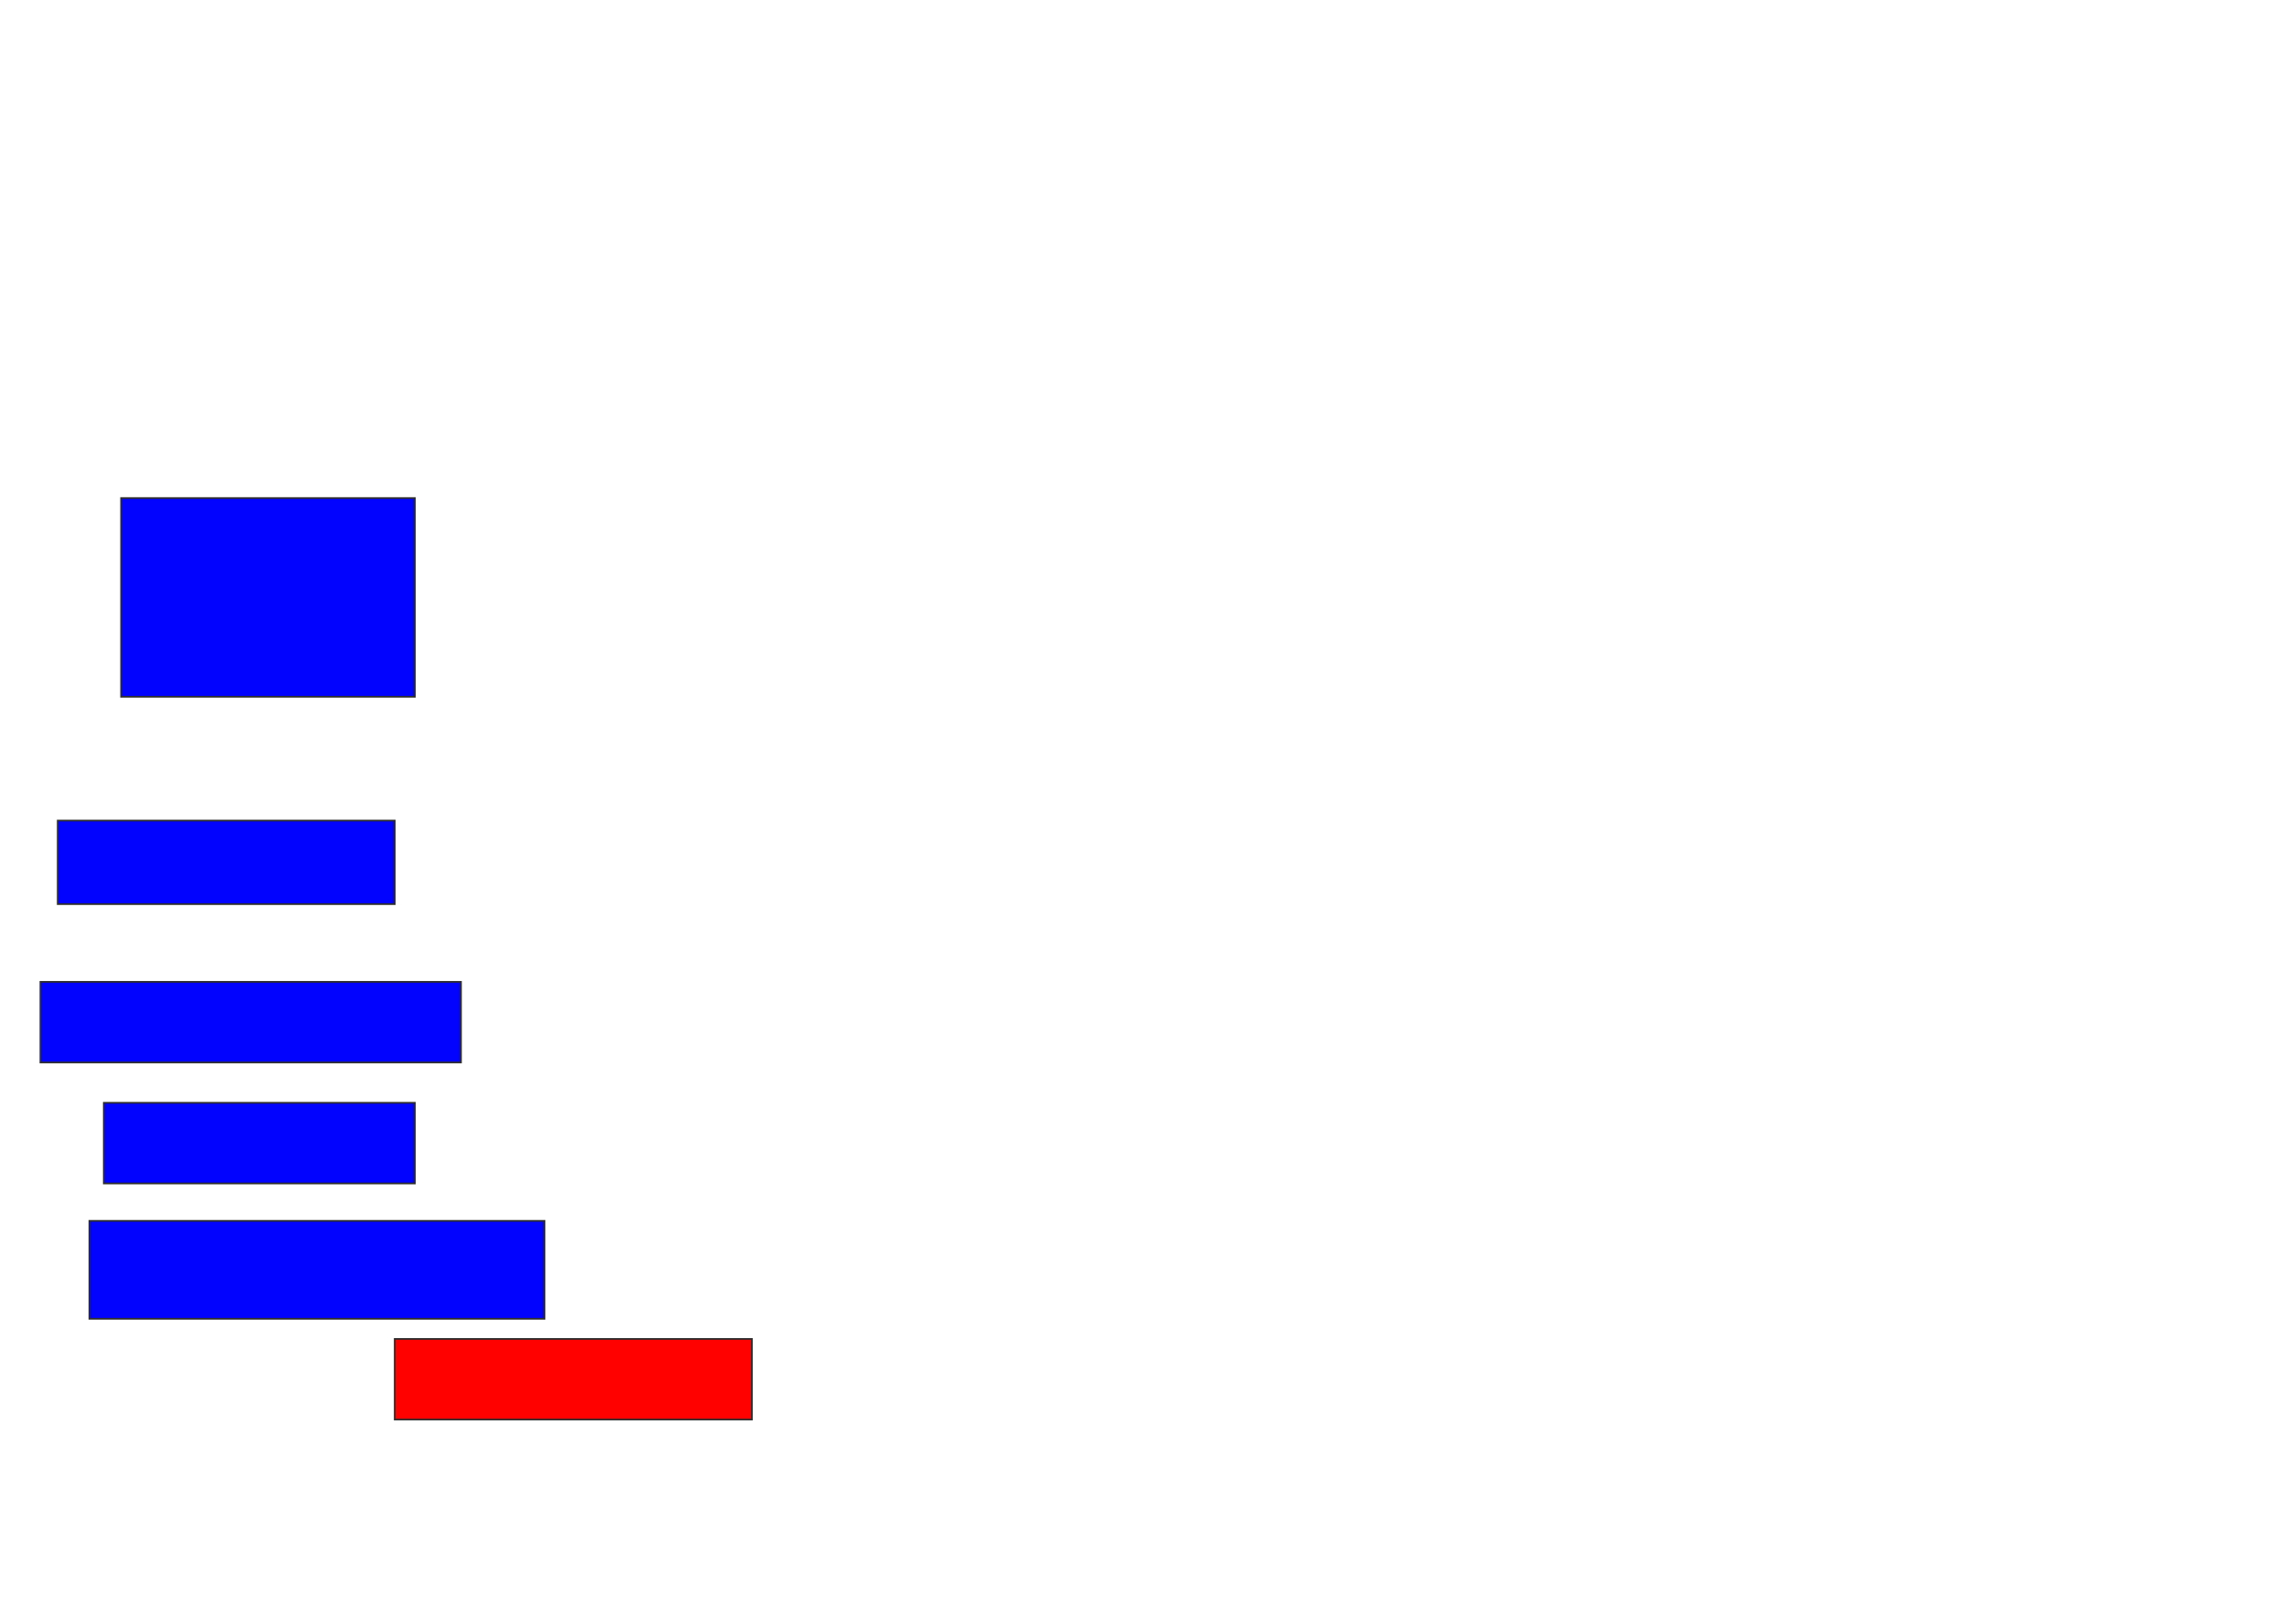<svg xmlns="http://www.w3.org/2000/svg" width="1344" height="956">
 <!-- Created with Image Occlusion Enhanced -->
 <g>
  <title>Labels</title>
 </g>
 <g>
  <title>Masks</title>
  <rect id="e10815de46cb4b68a1cce834b11aa280-ao-1" height="116.949" width="172.881" y="293.153" x="71.254" stroke="#2D2D2D" fill="#0203ff"/>
  <rect id="e10815de46cb4b68a1cce834b11aa280-ao-2" height="49.153" width="198.305" y="482.983" x="33.966" stroke="#2D2D2D" fill="#0203ff"/>
  <rect id="e10815de46cb4b68a1cce834b11aa280-ao-3" height="47.458" width="247.458" y="577.898" x="23.797" stroke="#2D2D2D" fill="#0203ff"/>
  <rect id="e10815de46cb4b68a1cce834b11aa280-ao-4" height="47.458" width="183.051" y="649.085" x="61.085" stroke="#2D2D2D" fill="#0203ff"/>
  <rect id="e10815de46cb4b68a1cce834b11aa280-ao-5" height="57.627" width="267.797" y="718.576" x="52.61" stroke="#2D2D2D" fill="#0203ff"/>
  <rect id="e10815de46cb4b68a1cce834b11aa280-ao-6" height="47.458" width="210.169" y="788.068" x="232.271" stroke="#2D2D2D" fill="#ff0200" class="qshape"/>
 </g>
</svg>